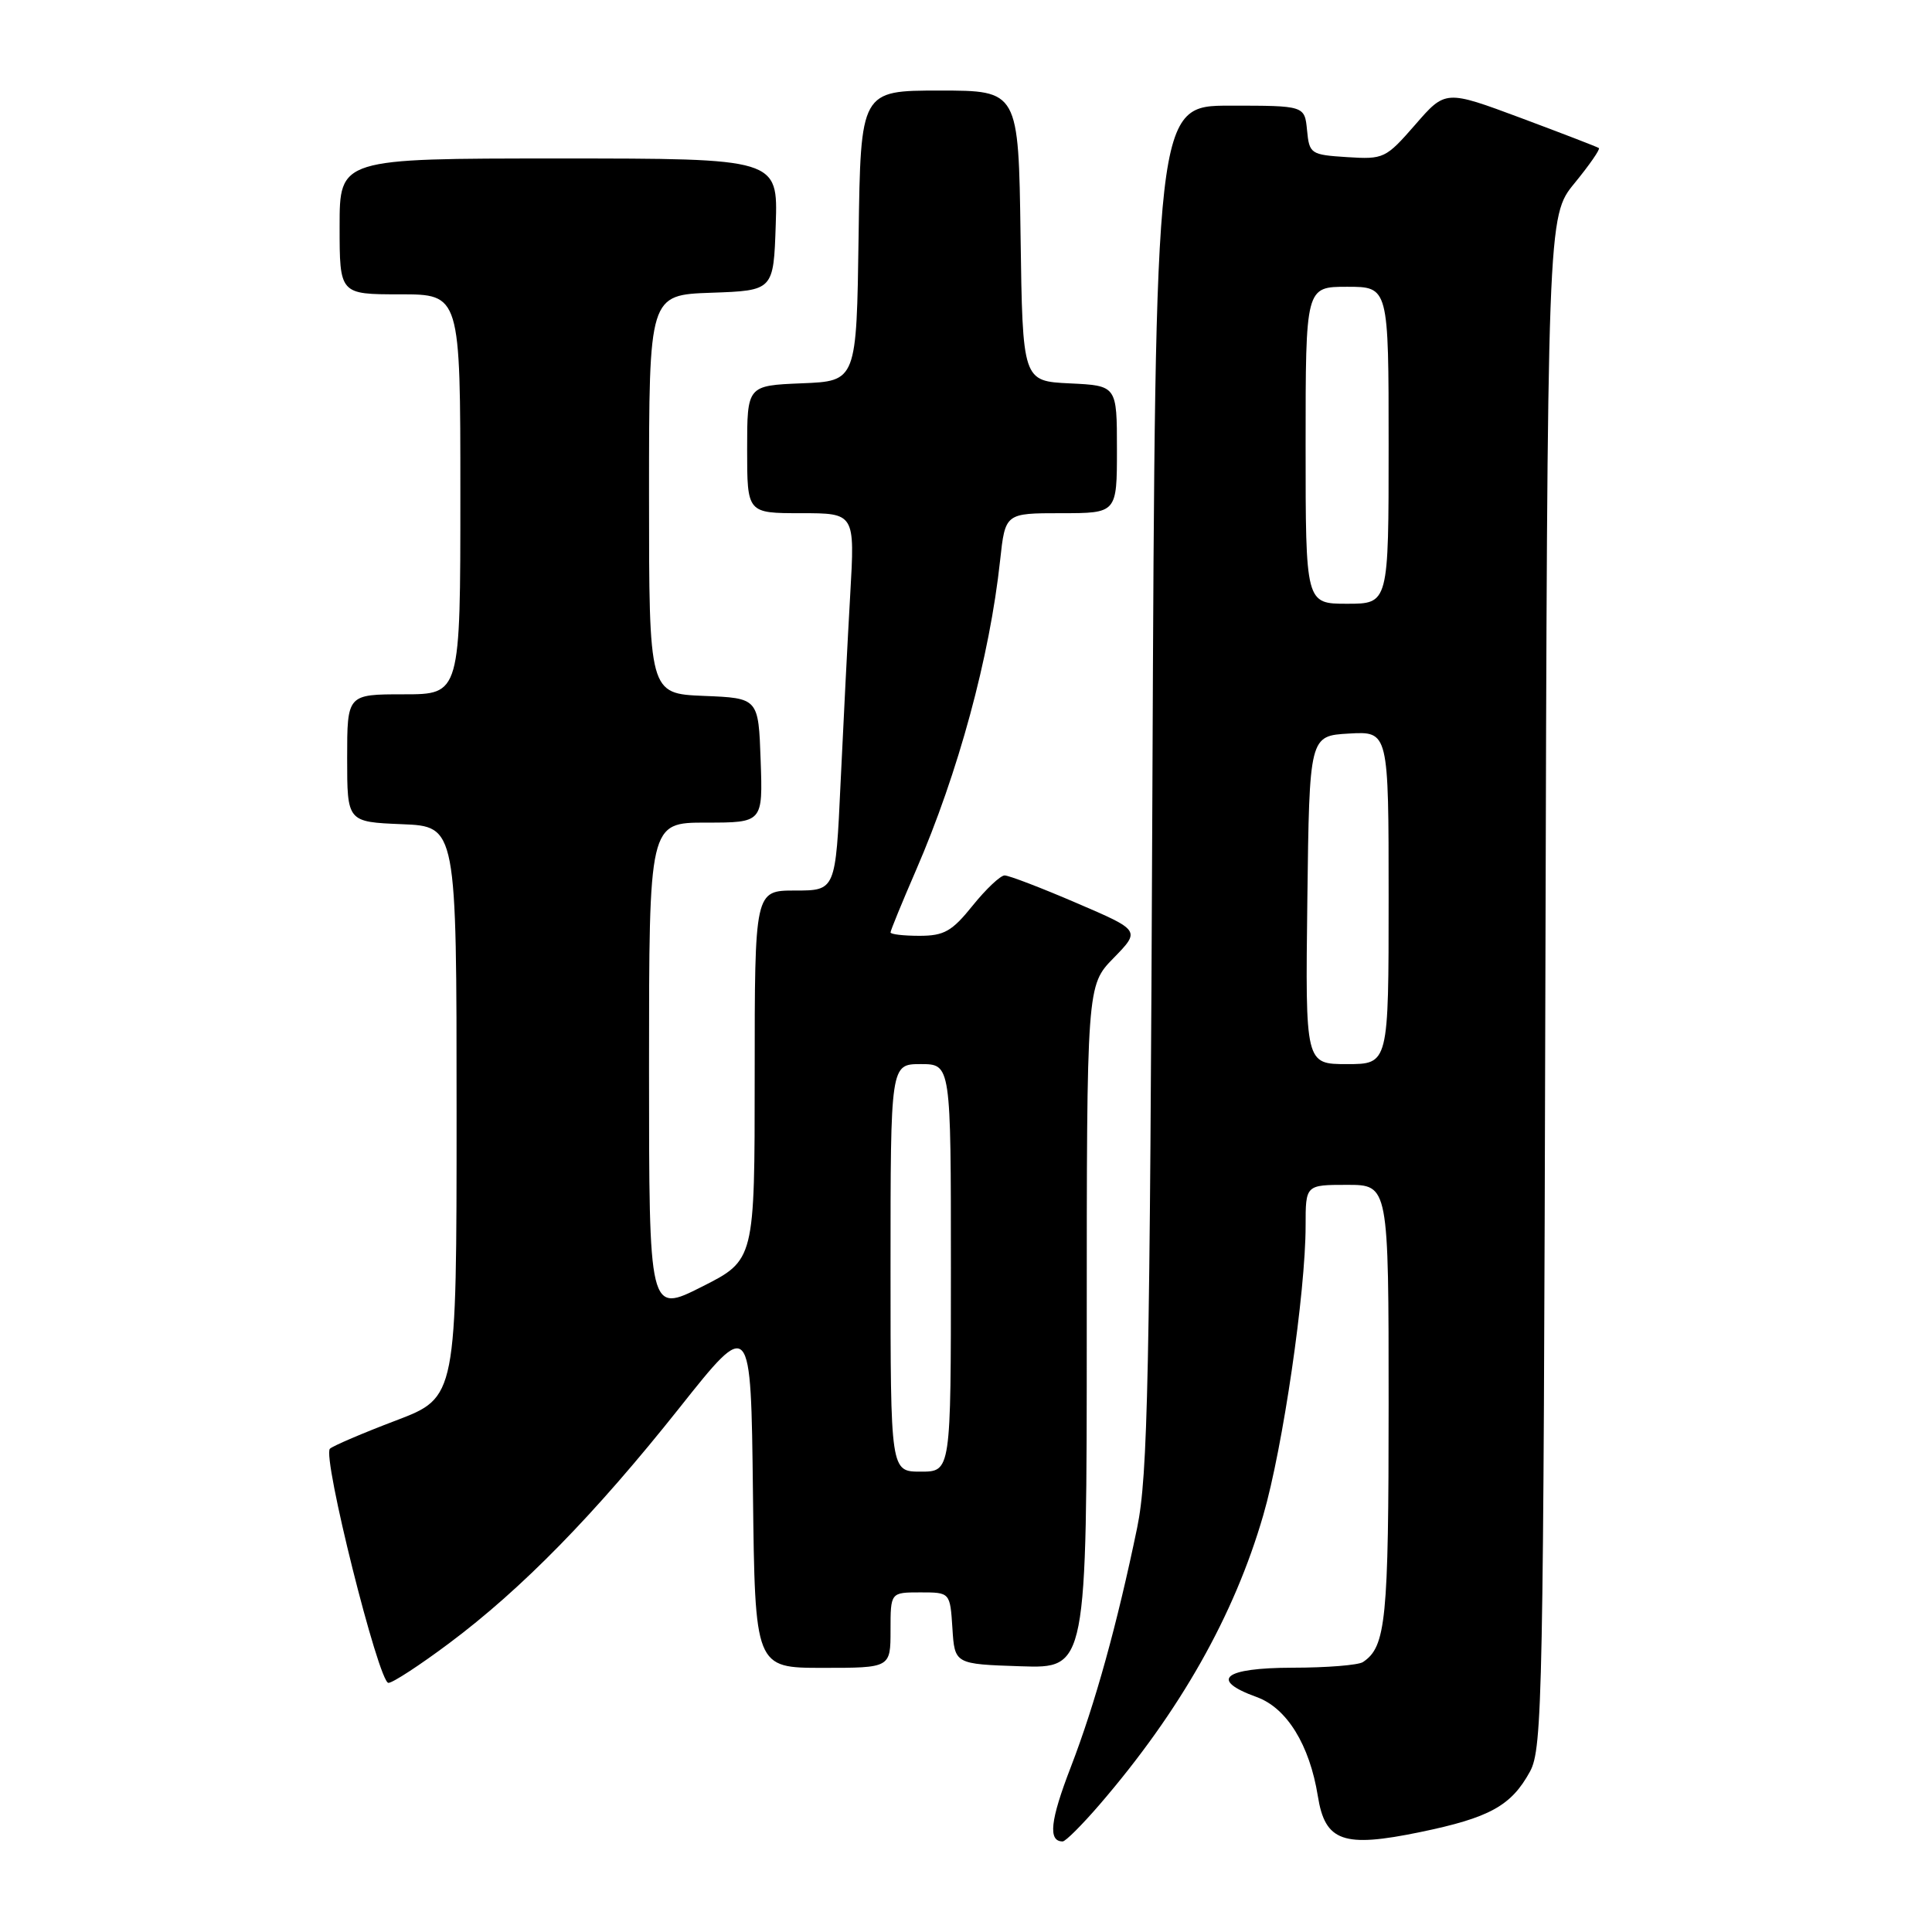 <?xml version="1.0" encoding="UTF-8" standalone="no"?>
<!DOCTYPE svg PUBLIC "-//W3C//DTD SVG 1.1//EN" "http://www.w3.org/Graphics/SVG/1.1/DTD/svg11.dtd" >
<svg xmlns="http://www.w3.org/2000/svg" xmlns:xlink="http://www.w3.org/1999/xlink" version="1.1" viewBox="0 0 256 256">
 <g >
 <path fill="currentColor"
d=" M 145.69 239.13 C 156.38 226.72 163.54 214.06 167.39 200.77 C 169.99 191.82 173.00 171.20 173.00 162.41 C 173.00 157.00 173.00 157.00 178.50 157.00 C 184.00 157.00 184.00 157.00 184.00 186.07 C 184.00 214.73 183.65 218.20 180.60 220.23 C 180.00 220.64 175.79 220.98 171.25 220.98 C 162.12 221.00 160.19 222.58 166.52 224.87 C 170.51 226.31 173.53 231.21 174.62 237.99 C 175.58 244.03 177.99 244.87 188.19 242.76 C 197.38 240.86 200.25 239.28 202.73 234.74 C 204.39 231.71 204.52 224.94 204.77 130.08 C 205.04 28.66 205.04 28.66 208.63 24.28 C 210.61 21.86 212.06 19.77 211.86 19.62 C 211.66 19.47 207.01 17.68 201.52 15.63 C 191.53 11.91 191.53 11.91 187.52 16.53 C 183.62 21.00 183.35 21.13 178.50 20.82 C 173.67 20.51 173.49 20.39 173.19 17.25 C 172.87 14.00 172.87 14.00 162.98 14.00 C 153.09 14.00 153.09 14.00 152.70 104.25 C 152.36 182.90 152.10 195.52 150.68 202.43 C 148.03 215.24 145.11 225.77 141.89 234.14 C 139.15 241.23 138.85 244.00 140.81 244.00 C 141.19 244.00 143.38 241.81 145.69 239.13 Z  M 59.50 217.75 C 69.14 210.55 78.82 200.66 90.02 186.56 C 99.50 174.62 99.50 174.62 99.77 197.81 C 100.04 221.00 100.04 221.00 109.02 221.00 C 118.00 221.00 118.00 221.00 118.00 216.00 C 118.00 211.00 118.00 211.00 121.95 211.00 C 125.89 211.00 125.89 211.00 126.20 215.75 C 126.50 220.50 126.50 220.50 135.25 220.79 C 144.00 221.08 144.00 221.08 144.00 175.83 C 144.00 130.58 144.00 130.58 147.56 126.94 C 151.12 123.29 151.12 123.29 142.64 119.65 C 137.97 117.64 133.69 116.00 133.12 116.00 C 132.56 116.00 130.65 117.80 128.88 120.00 C 126.14 123.41 125.10 124.00 121.83 124.00 C 119.72 124.00 118.00 123.80 118.00 123.55 C 118.00 123.30 119.52 119.59 121.38 115.30 C 126.98 102.38 131.14 87.05 132.52 74.25 C 133.20 68.00 133.20 68.00 140.60 68.00 C 148.00 68.00 148.00 68.00 148.00 59.55 C 148.00 51.10 148.00 51.10 141.75 50.80 C 135.50 50.50 135.50 50.50 135.23 31.25 C 134.96 12.00 134.96 12.00 124.50 12.00 C 114.04 12.00 114.04 12.00 113.77 31.25 C 113.50 50.50 113.50 50.50 106.25 50.79 C 99.00 51.09 99.00 51.09 99.00 59.54 C 99.00 68.00 99.00 68.00 106.14 68.00 C 113.28 68.00 113.28 68.00 112.66 78.75 C 112.32 84.66 111.75 95.91 111.38 103.75 C 110.72 118.00 110.72 118.00 105.36 118.00 C 100.00 118.00 100.00 118.00 100.00 142.49 C 100.00 166.97 100.00 166.97 93.00 170.50 C 86.00 174.03 86.00 174.03 86.00 141.51 C 86.00 109.00 86.00 109.00 93.54 109.00 C 101.08 109.00 101.08 109.00 100.79 100.75 C 100.50 92.50 100.50 92.50 93.25 92.21 C 86.00 91.91 86.00 91.91 86.00 65.50 C 86.00 39.08 86.00 39.08 94.25 38.79 C 102.50 38.50 102.50 38.50 102.79 29.75 C 103.08 21.00 103.08 21.00 74.04 21.00 C 45.00 21.00 45.00 21.00 45.00 30.00 C 45.00 39.00 45.00 39.00 53.00 39.00 C 61.00 39.00 61.00 39.00 61.00 65.50 C 61.00 92.00 61.00 92.00 53.50 92.00 C 46.00 92.00 46.00 92.00 46.00 100.46 C 46.00 108.91 46.00 108.91 53.25 109.21 C 60.50 109.50 60.50 109.50 60.50 147.33 C 60.50 185.16 60.50 185.16 52.50 188.21 C 48.10 189.88 44.15 191.57 43.72 191.96 C 42.65 192.92 50.18 223.00 51.47 222.99 C 52.04 222.99 55.65 220.63 59.50 217.75 Z  M 173.23 119.25 C 173.50 97.50 173.50 97.50 178.75 97.20 C 184.00 96.90 184.00 96.90 184.00 118.95 C 184.00 141.00 184.00 141.00 178.48 141.00 C 172.96 141.00 172.96 141.00 173.23 119.25 Z  M 173.00 59.00 C 173.00 38.00 173.00 38.00 178.50 38.00 C 184.00 38.00 184.00 38.00 184.00 59.00 C 184.00 80.00 184.00 80.00 178.50 80.00 C 173.00 80.00 173.00 80.00 173.00 59.00 Z  M 118.00 168.00 C 118.00 141.00 118.00 141.00 122.00 141.00 C 126.00 141.00 126.00 141.00 126.00 168.00 C 126.00 195.00 126.00 195.00 122.00 195.00 C 118.00 195.00 118.00 195.00 118.00 168.00 Z "/>
</g>
</svg>